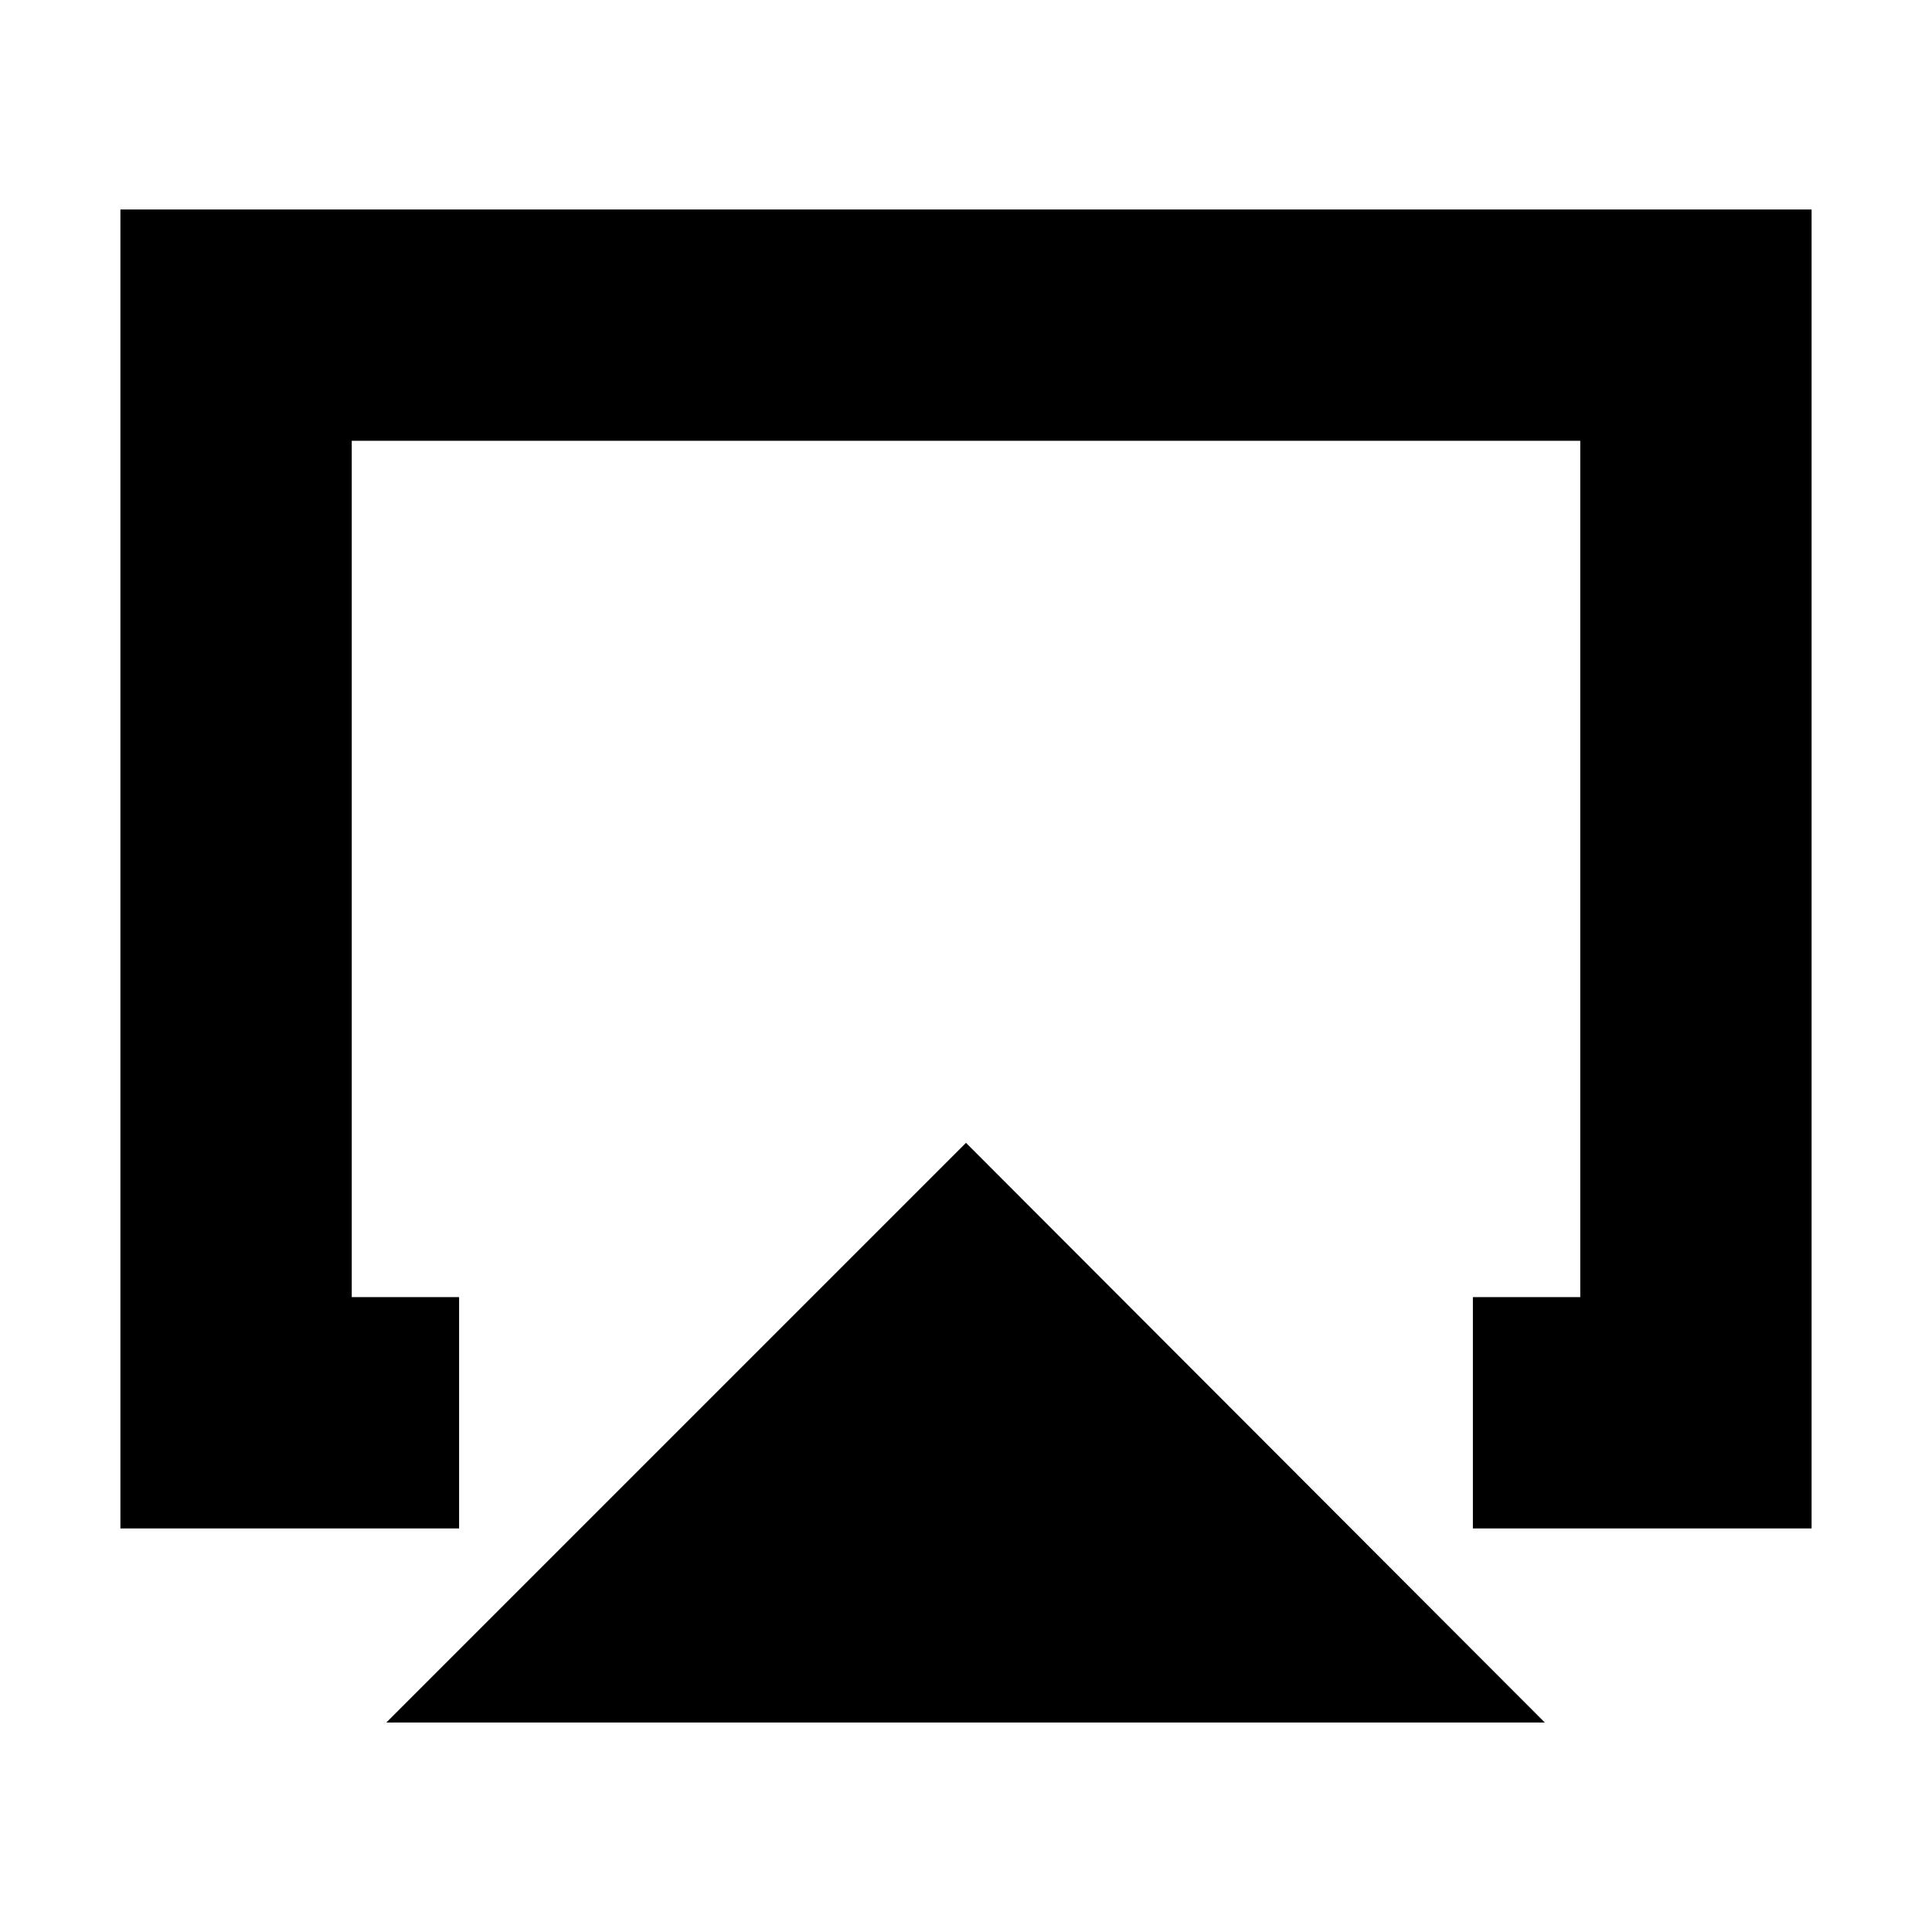 <svg xmlns="http://www.w3.org/2000/svg" height="20" viewBox="0 -960 960 960" width="20"><path d="M191.96-104.09 480-392.13l287.61 288.04H191.96ZM59.83-200.52v-655.39h840.34v655.39h-168.3v-114.96h53.35v-425.48H174.78v425.48h53.35v114.96H59.83ZM480-470.96Z"/></svg>